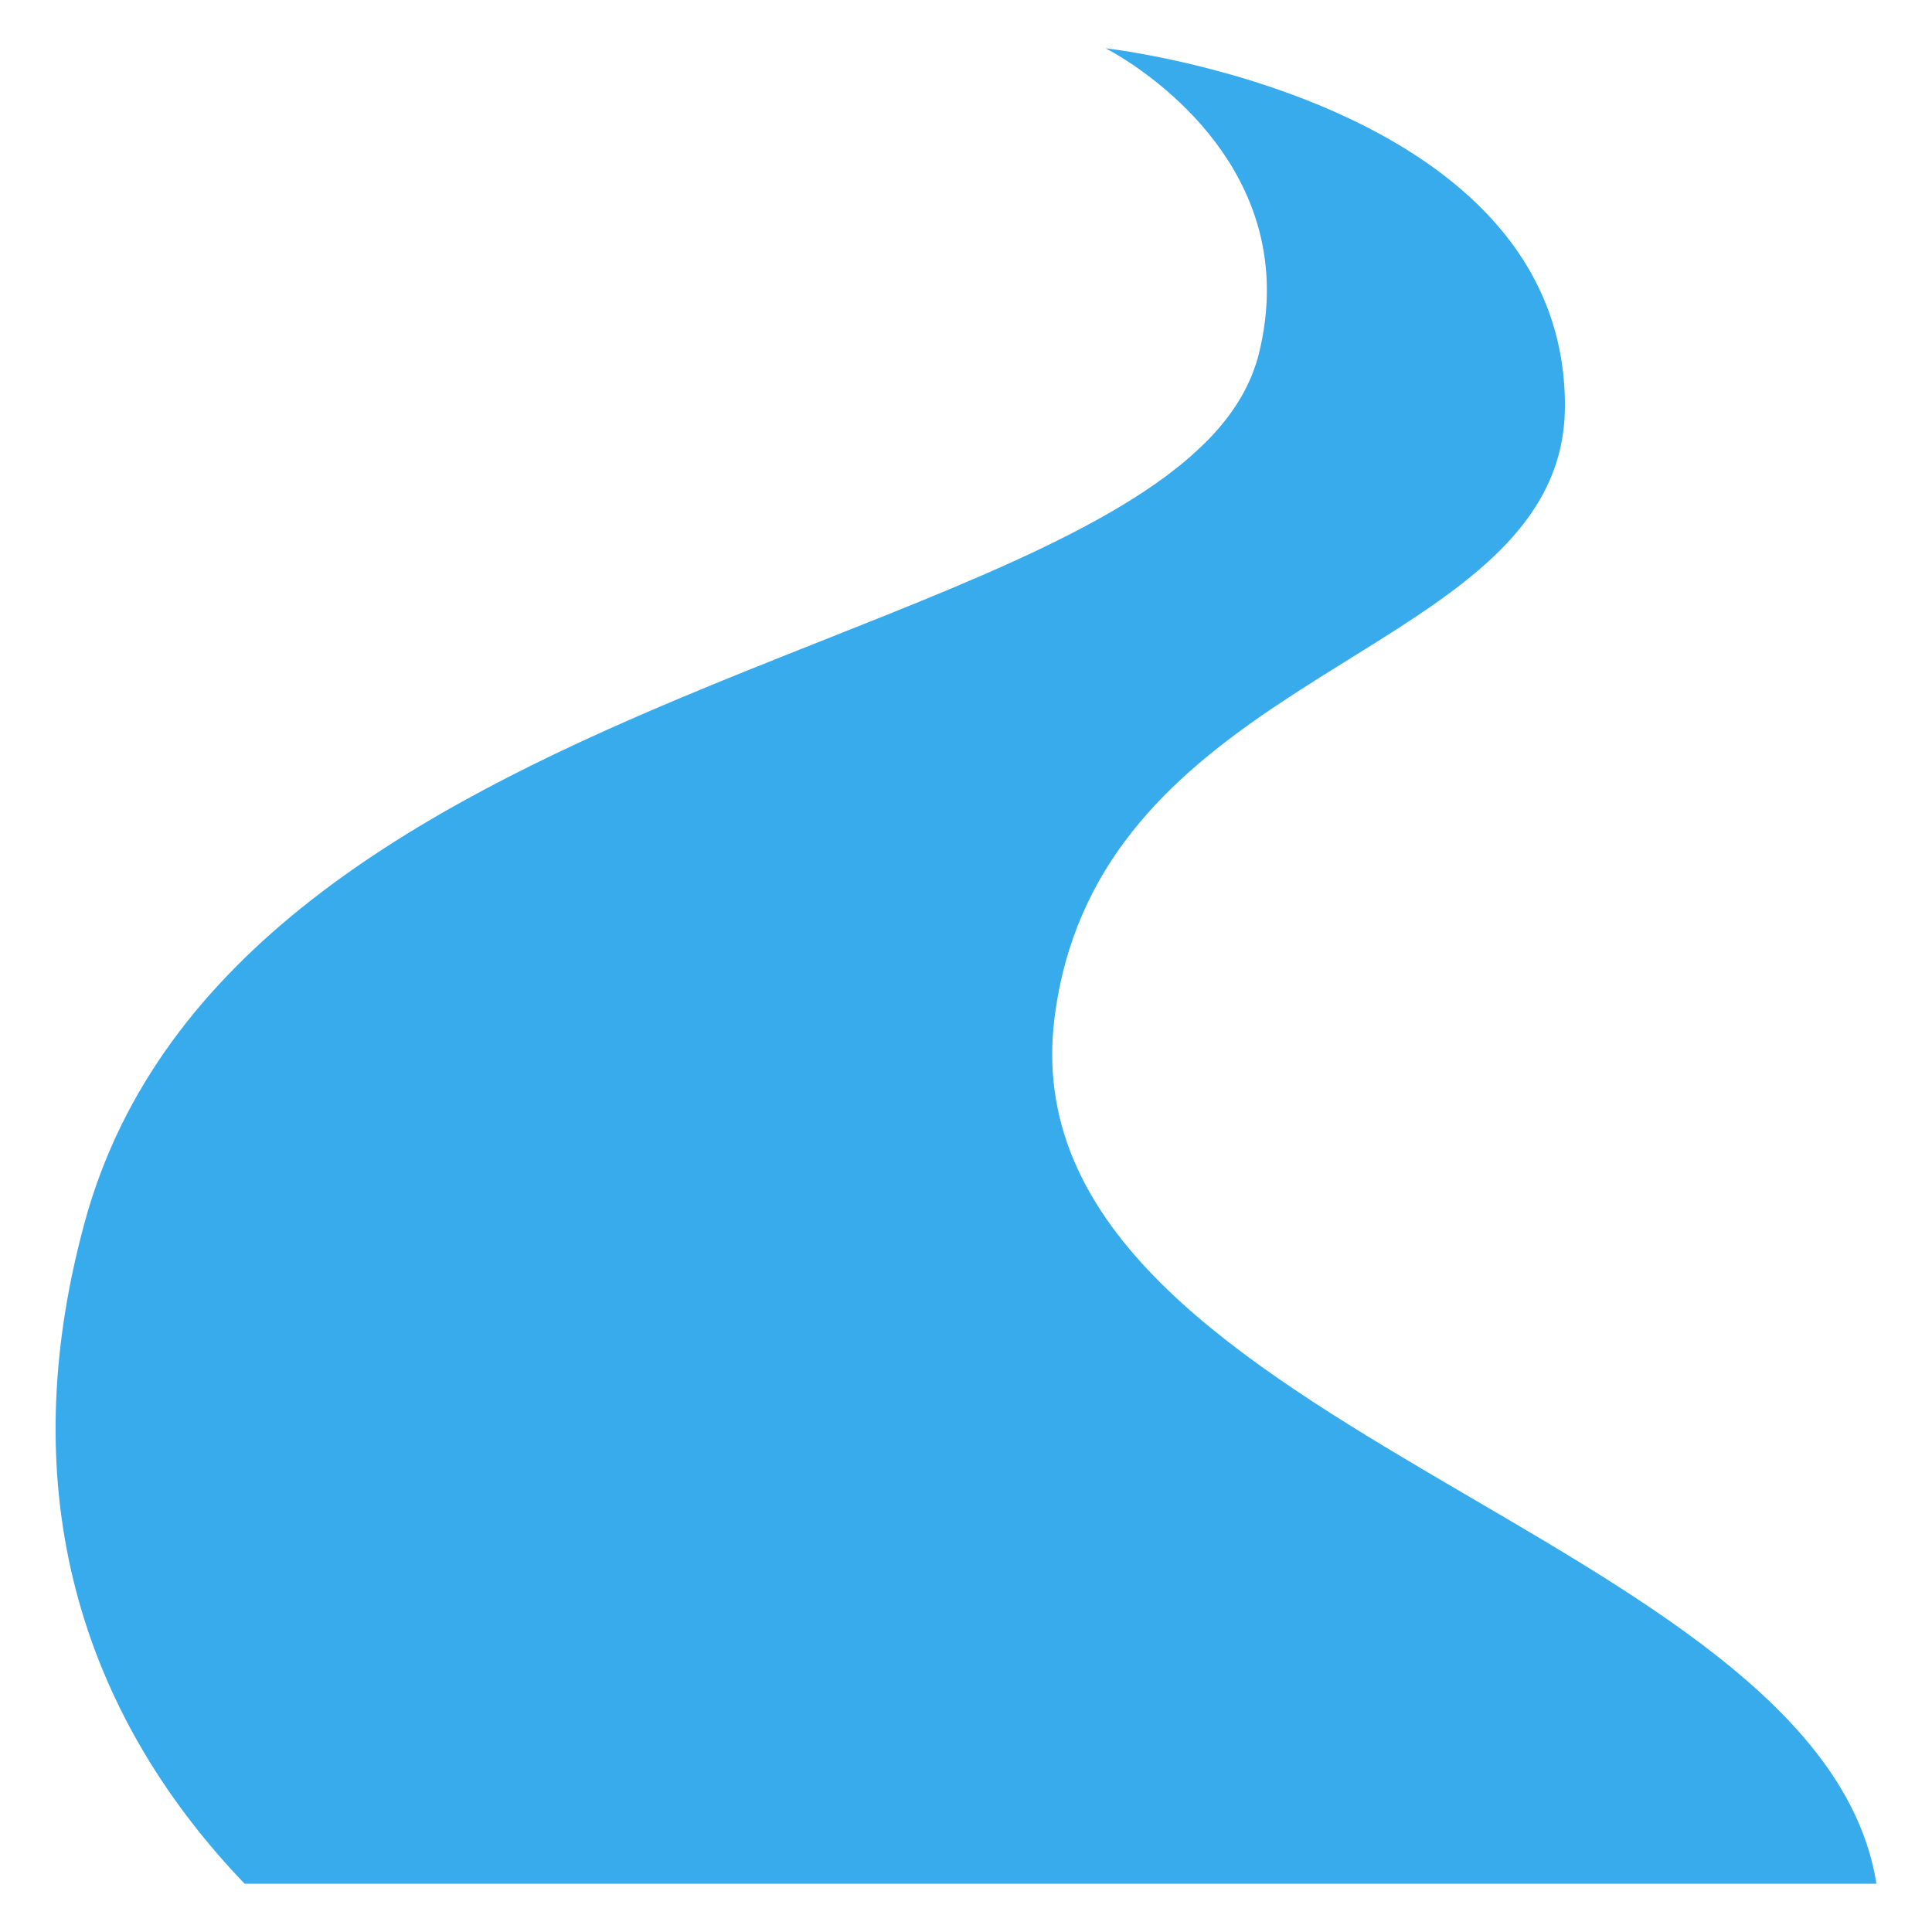 <?xml version="1.0" encoding="utf-8"?>
<!-- Generator: Adobe Illustrator 15.1.0, SVG Export Plug-In . SVG Version: 6.00 Build 0)  -->
<!DOCTYPE svg PUBLIC "-//W3C//DTD SVG 1.1//EN" "http://www.w3.org/Graphics/SVG/1.1/DTD/svg11.dtd">
<svg version="1.1" id="Layer_1" xmlns="http://www.w3.org/2000/svg" xmlns:xlink="http://www.w3.org/1999/xlink" x="0px" y="0px"
	 width="283.46px" height="283.46px" viewBox="0 0 283.46 283.46" enable-background="new 0 0 283.46 283.46" xml:space="preserve">
<g>
	<path fill="none" d="M99.075,102.723c28.05-11.82,55.869-20.867,72.046-32.894C154.944,81.855,127.125,90.902,99.075,102.723z"/>
	<path fill="none" d="M183.909,54.426c0.295-0.789,0.559-1.588,0.762-2.406C184.465,52.838,184.204,53.637,183.909,54.426z"/>
	<path fill="none" d="M172.26,68.945c0.299-0.233,0.609-0.463,0.898-0.698C172.87,68.482,172.559,68.712,172.26,68.945z"/>
	<path fill="none" d="M228.417,67.64c-0.617,2.007-1.461,3.896-2.502,5.687C226.956,71.536,227.799,69.647,228.417,67.64z"/>
	<path fill="none" d="M176.821,64.969c-0.145,0.144-0.306,0.284-0.453,0.428C176.515,65.253,176.676,65.113,176.821,64.969z"/>
	<path fill="none" d="M155.067,146.949c7.146-42.964,56.805-49.437,70.848-73.622C211.872,97.512,162.209,103.984,155.067,146.949z"
		/>
	<path fill="#38ABEC" d="M184.67,52.02c-0.205,0.818-0.469,1.617-0.762,2.406c-1.416,3.81-3.828,7.296-7.089,10.543
		c-0.146,0.144-0.306,0.284-0.454,0.428c-1.001,0.969-2.062,1.92-3.207,2.85c-0.289,0.235-0.601,0.465-0.897,0.698
		c-0.38,0.295-0.748,0.593-1.142,0.884c-16.177,12.026-43.996,21.073-72.045,32.894c-37.681,15.879-75.782,36.764-86.649,76.608
		c-11.449,41.979,1.384,74.015,23.461,97.045h0.001h239.419c-8.259-52.112-128.08-67.088-120.593-127.002
		c0.103-0.821,0.222-1.631,0.353-2.426c7.144-42.964,56.806-49.437,70.847-73.622c1.041-1.791,1.885-3.68,2.504-5.687
		c0.771-2.51,1.188-5.206,1.188-8.132c0-44.546-66.229-52.29-67.374-52.421c-0.009-0.001-0.025-0.003-0.025-0.003l0.006,0.003
		c0.021,0.01,0.775,0.39,2,1.136C170.788,12.227,190.97,26.823,184.67,52.02z"/>
</g>
</svg>
